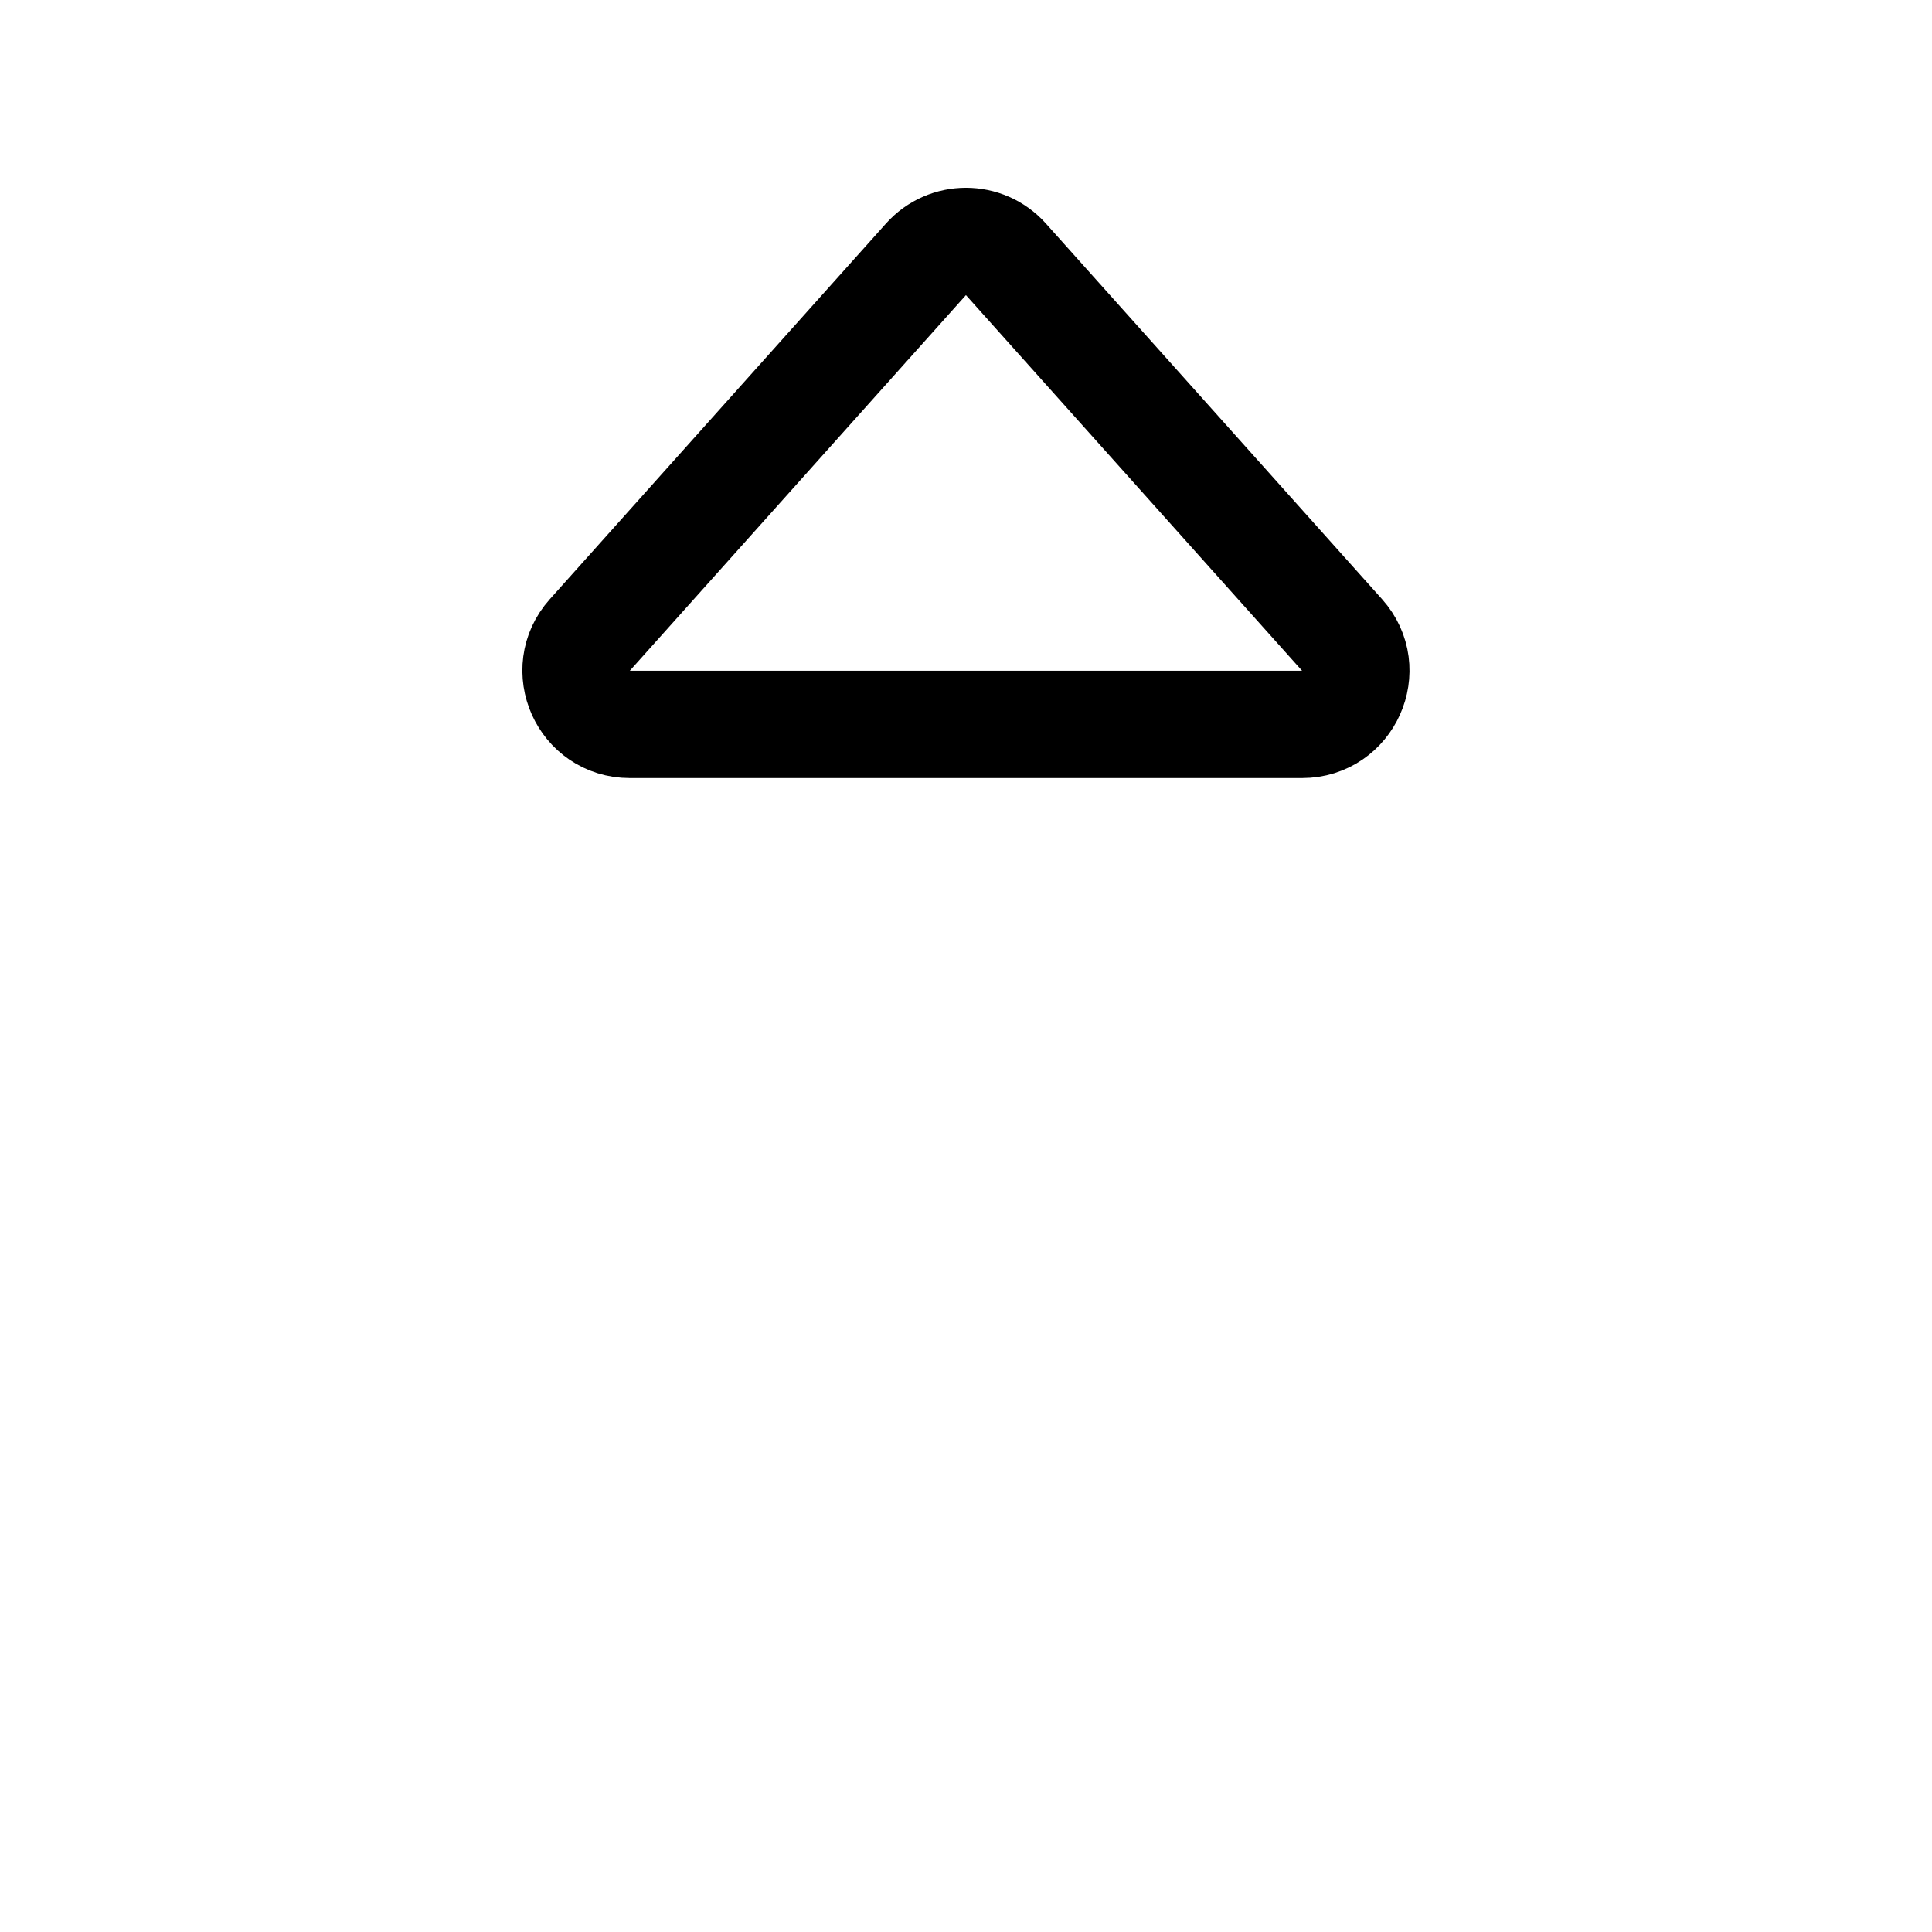 <svg xmlns="http://www.w3.org/2000/svg" height="18" width="18" viewBox="0 0 18 18"><title>sort up</title><g fill="none" stroke="currentColor" class="nc-icon-wrapper"><path d="M8.627,2.416l-3.132,3.5c-.288,.322-.06,.833,.373,.833h6.263c.432,0,.661-.511,.373-.833l-3.132-3.5c-.199-.222-.546-.222-.745,0Z" stroke-linecap="round" stroke-linejoin="round"></path></g></svg>